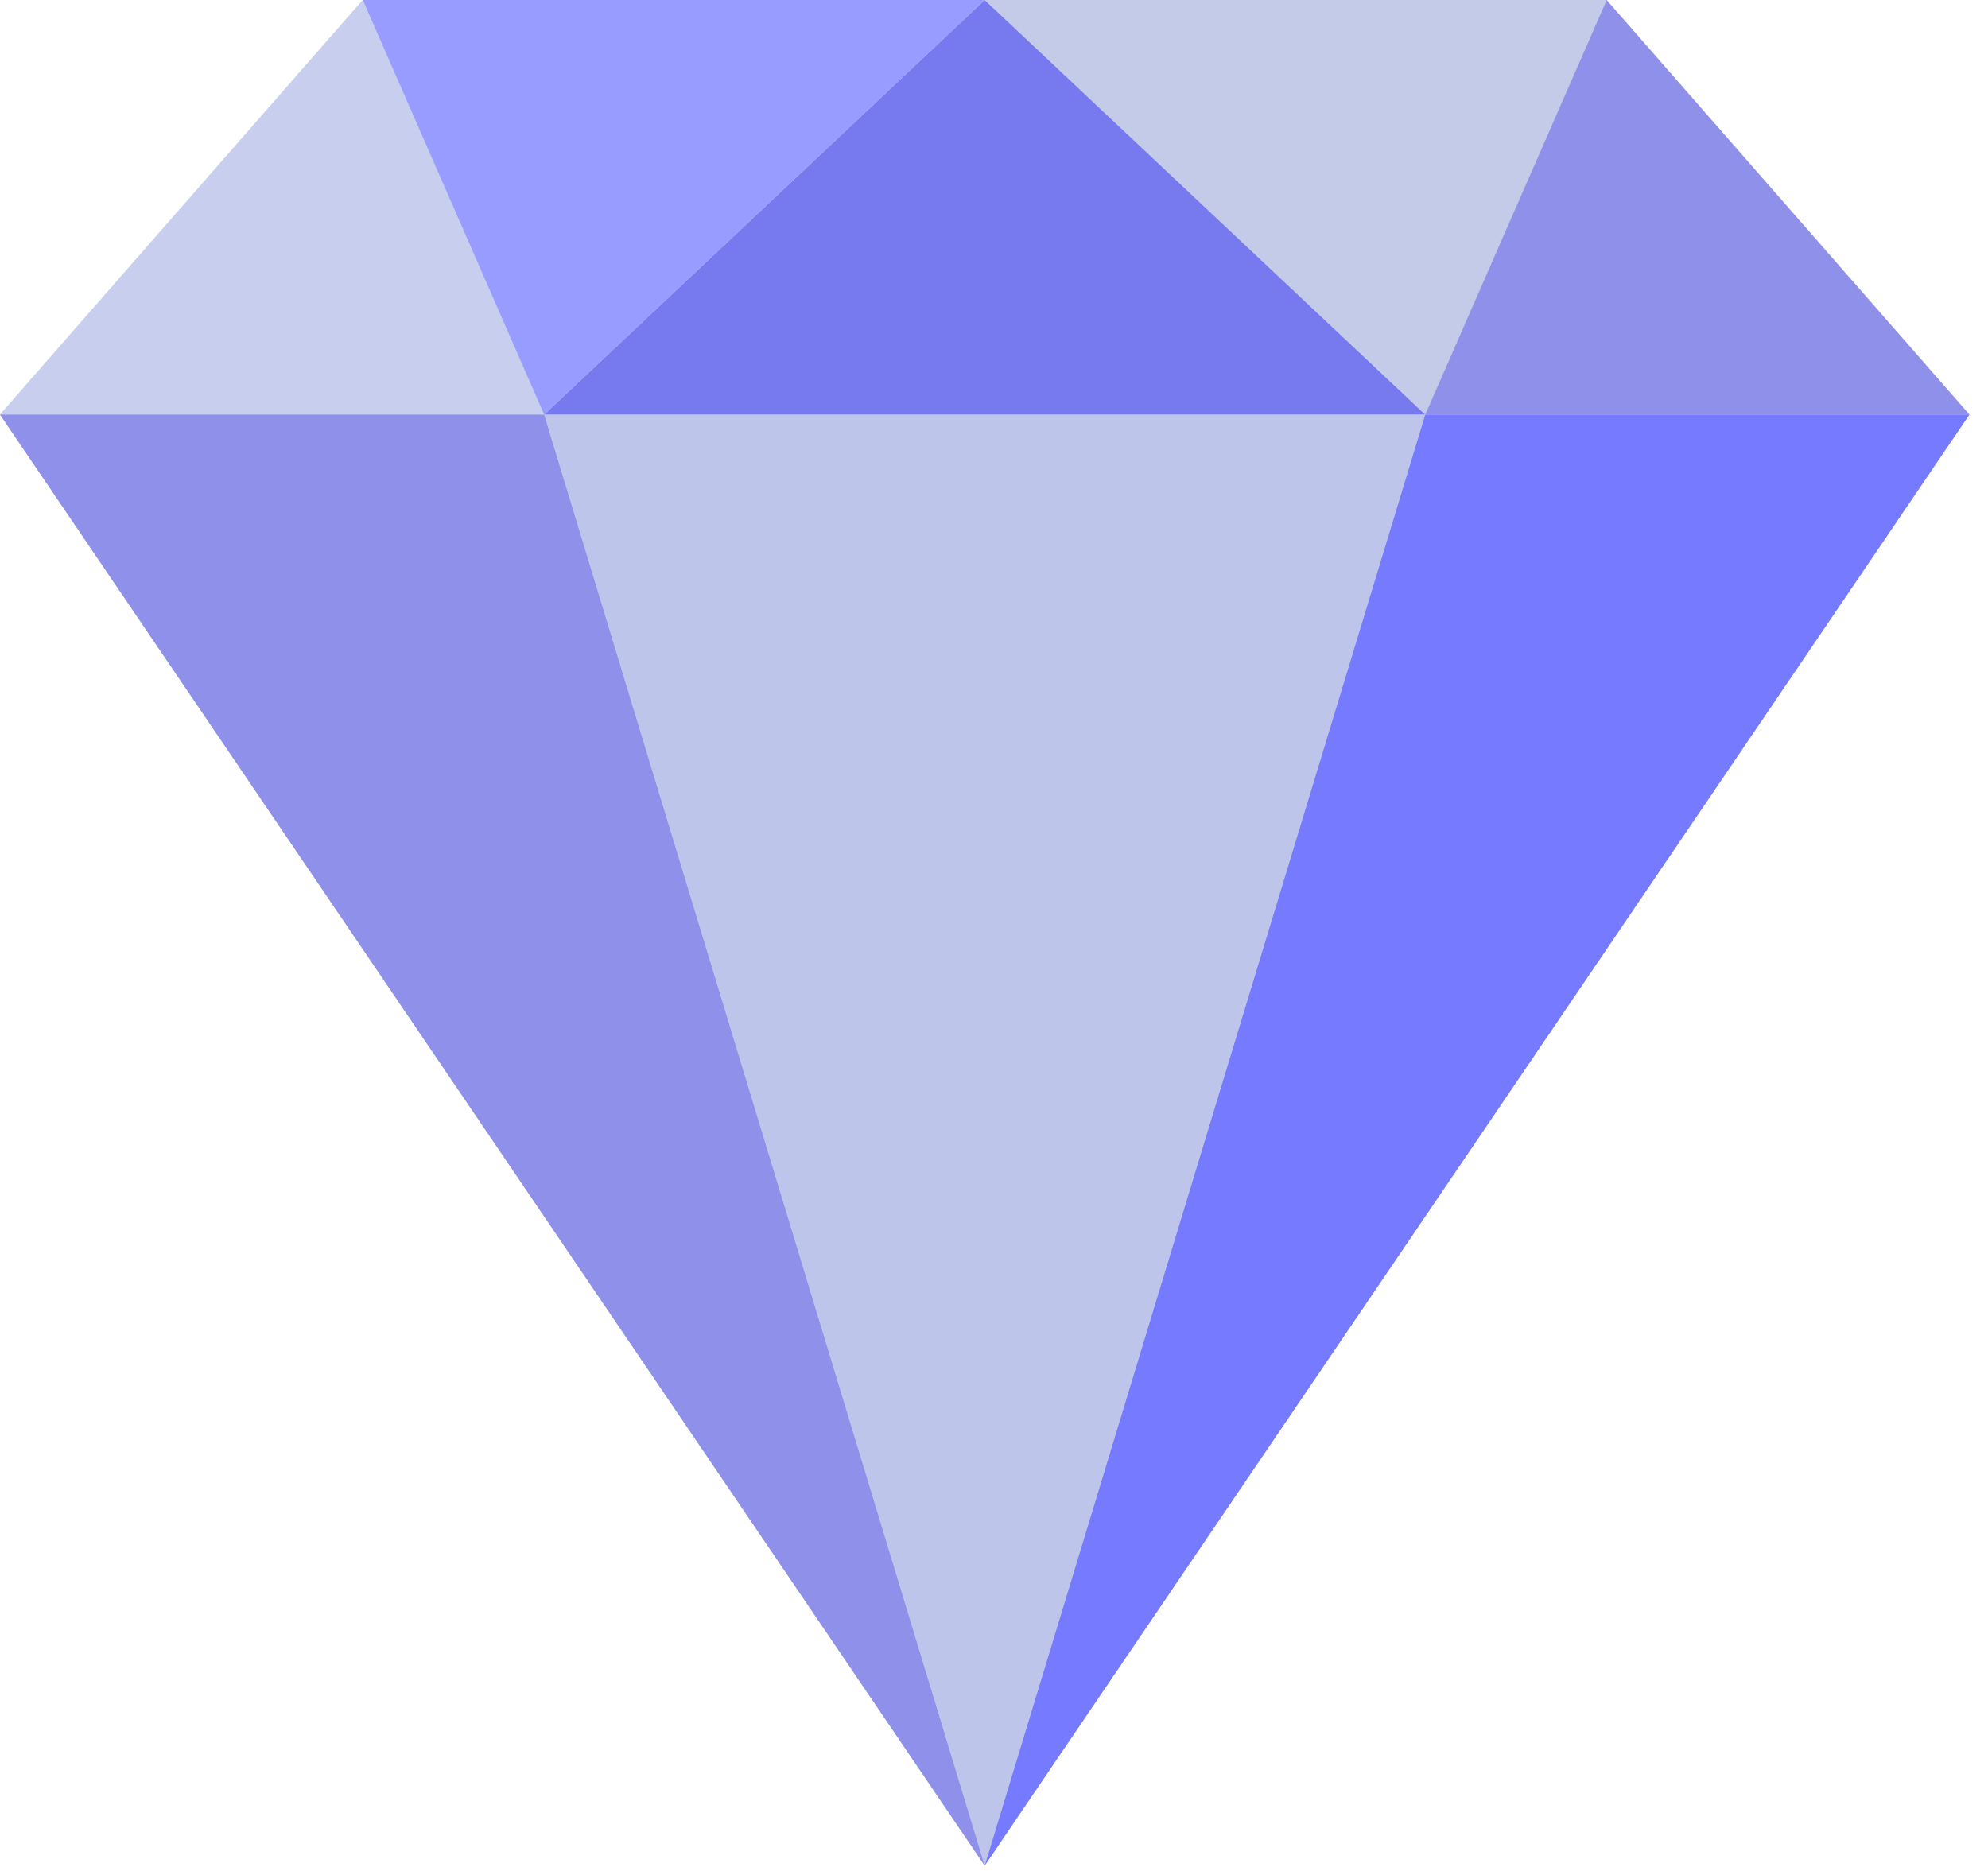 <svg width="51" height="48" viewBox="0 0 51 48" fill="none" xmlns="http://www.w3.org/2000/svg">
<path d="M25.26 47.863L-0.001 10.636L9.306 0H41.215L50.522 10.636L25.26 47.863Z" fill="#D9D9D9"/>
<path d="M25.262 0L36.563 10.636H13.961L25.262 0Z" fill="#767AEE"/>
<path d="M9.307 0L13.96 10.636H0L9.307 0Z" fill="#BCC8FF" fill-opacity="0.56"/>
<path d="M41.216 0L50.523 10.636H36.562L41.216 0Z" fill="#8E90EA"/>
<path d="M9.307 0H25.261L13.96 10.636L9.307 0Z" fill="#989BFF"/>
<path d="M25.262 0H41.216L36.563 10.636L25.262 0Z" fill="#B4C1F7" fill-opacity="0.56"/>
<path d="M13.961 10.637H36.563L25.262 47.864L13.961 10.637Z" fill="#A8B7F8" fill-opacity="0.56"/>
<path d="M0 10.637H13.96L25.261 47.864L0 10.637Z" fill="#8E90EA"/>
<path d="M36.563 10.637H50.523L25.262 47.864L36.563 10.637Z" fill="#767AFF"/>
</svg>
